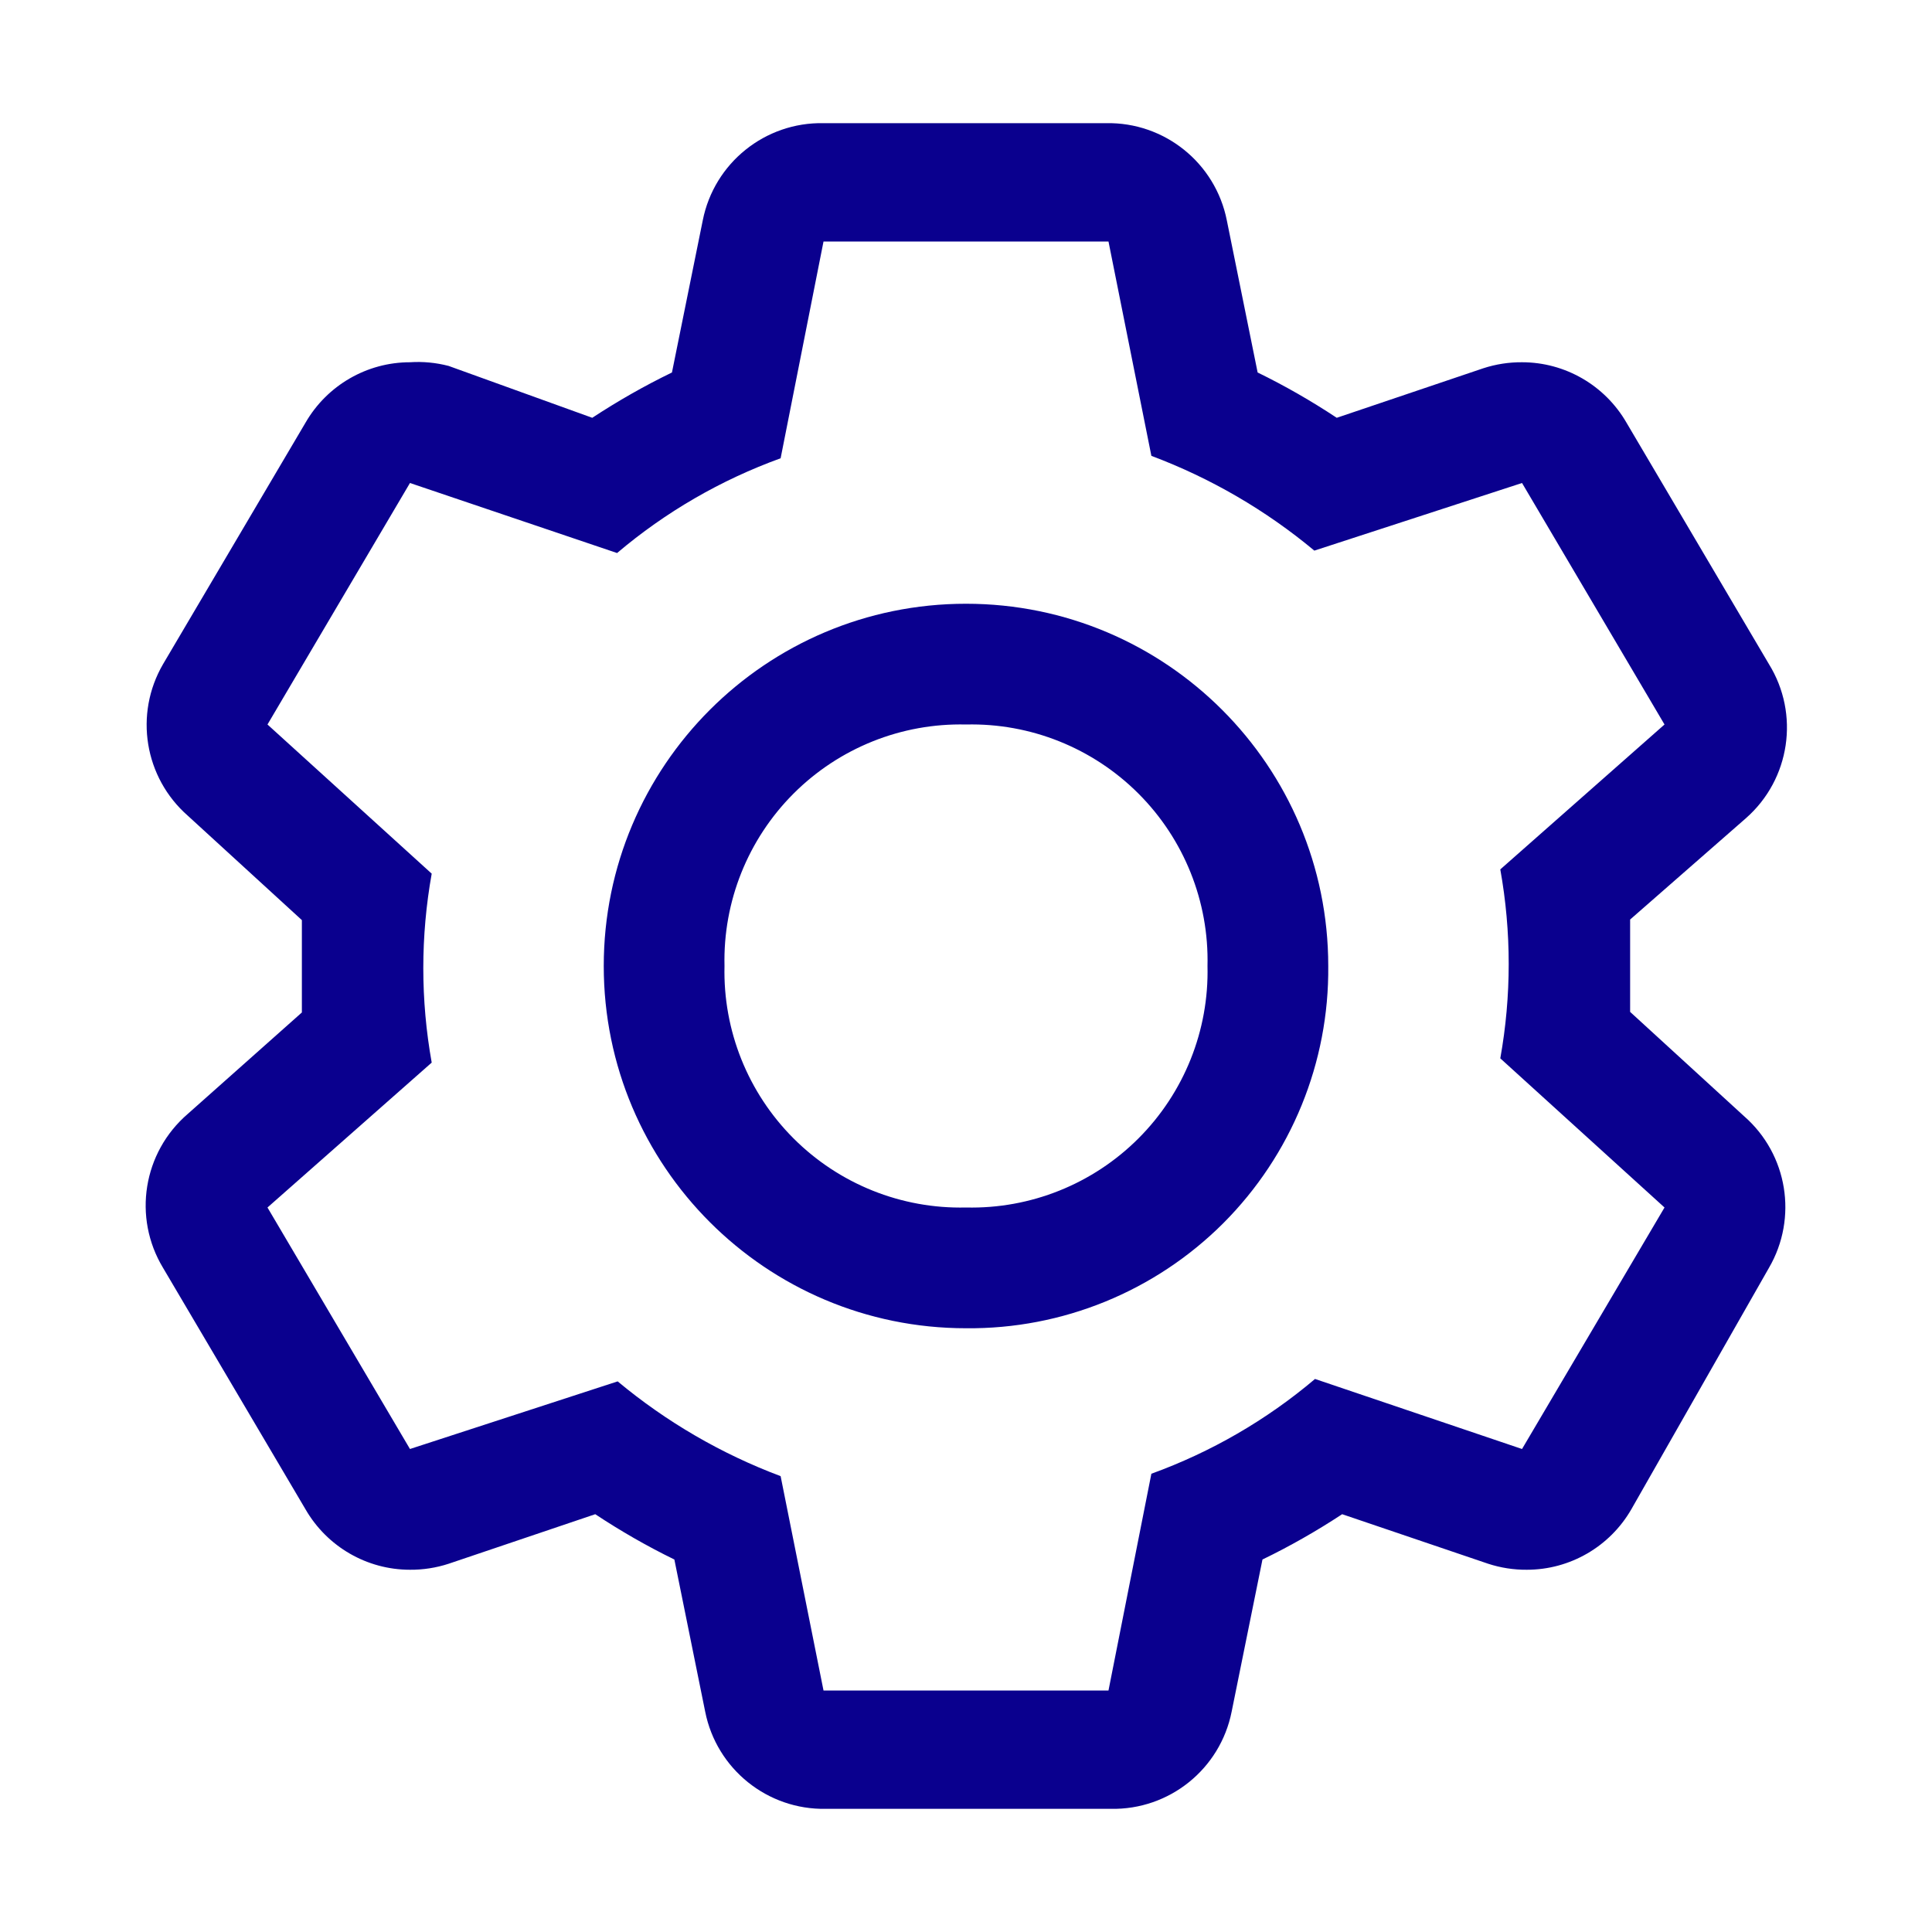 <?xml version="1.0" encoding="utf-8"?>
<svg width="20px" height="20px" viewbox="0 0 20 20" version="1.1" xmlns:xlink="http://www.w3.org/1999/xlink" xmlns="http://www.w3.org/2000/svg">
  <path d="M16.875 10.475L16.875 9.519L18.075 8.469C18.532 8.066 18.632 7.393 18.312 6.875L16.837 4.375C16.614 3.989 16.202 3.75 15.756 3.75C15.62 3.749 15.485 3.77 15.356 3.812L13.838 4.325C13.575 4.151 13.302 3.994 13.019 3.856L12.7 2.281C12.582 1.687 12.055 1.263 11.45 1.275L8.525 1.275C7.92 1.263 7.393 1.687 7.275 2.281L6.956 3.856C6.671 3.994 6.396 4.151 6.131 4.325L4.644 3.788C4.513 3.754 4.378 3.741 4.244 3.75C3.798 3.75 3.386 3.989 3.163 4.375L1.688 6.875C1.387 7.392 1.494 8.049 1.944 8.444L3.125 9.525L3.125 10.481L1.944 11.531C1.481 11.929 1.372 12.602 1.688 13.125L3.163 15.625C3.386 16.011 3.798 16.25 4.244 16.25C4.38 16.251 4.515 16.23 4.644 16.188L6.162 15.675C6.425 15.849 6.698 16.006 6.981 16.144L7.3 17.719C7.418 18.313 7.945 18.737 8.55 18.725L11.5 18.725C12.105 18.737 12.632 18.313 12.75 17.719L13.069 16.144C13.354 16.006 13.629 15.849 13.894 15.675L15.406 16.188C15.535 16.23 15.67 16.251 15.806 16.25C16.252 16.25 16.664 16.011 16.887 15.625L18.312 13.125C18.613 12.608 18.506 11.95 18.056 11.556L16.875 10.475ZM15.756 15L13.613 14.275C13.111 14.7 12.537 15.032 11.919 15.256L11.475 17.5L8.525 17.5L8.081 15.281C7.468 15.051 6.897 14.719 6.394 14.3L4.244 15L2.769 12.5L4.469 11C4.353 10.353 4.353 9.691 4.469 9.044L2.769 7.5L4.244 5L6.388 5.725C6.889 5.3 7.463 4.968 8.081 4.744L8.525 2.5L11.475 2.5L11.919 4.719C12.532 4.949 13.103 5.281 13.606 5.7L15.756 5L17.231 7.5L15.531 9C15.647 9.647 15.647 10.309 15.531 10.956L17.231 12.5L15.756 15ZM10 13.75C7.929 13.75 6.25 12.071 6.25 10C6.25 7.929 7.929 6.25 10 6.25C12.071 6.25 13.75 7.929 13.75 10C13.76 10.998 13.368 11.957 12.663 12.663C11.957 13.368 10.998 13.76 10 13.75ZM10 7.5C9.332 7.484 8.687 7.743 8.215 8.215C7.743 8.687 7.484 9.332 7.5 10C7.484 10.668 7.743 11.313 8.215 11.785C8.687 12.257 9.332 12.516 10 12.5C10.668 12.516 11.313 12.257 11.785 11.785C12.257 11.313 12.516 10.668 12.5 10C12.516 9.332 12.257 8.687 11.785 8.215C11.313 7.743 10.668 7.484 10 7.5Z" id="Fill" fill="#0A008E" fill-rule="evenodd" stroke="none" />
</svg>